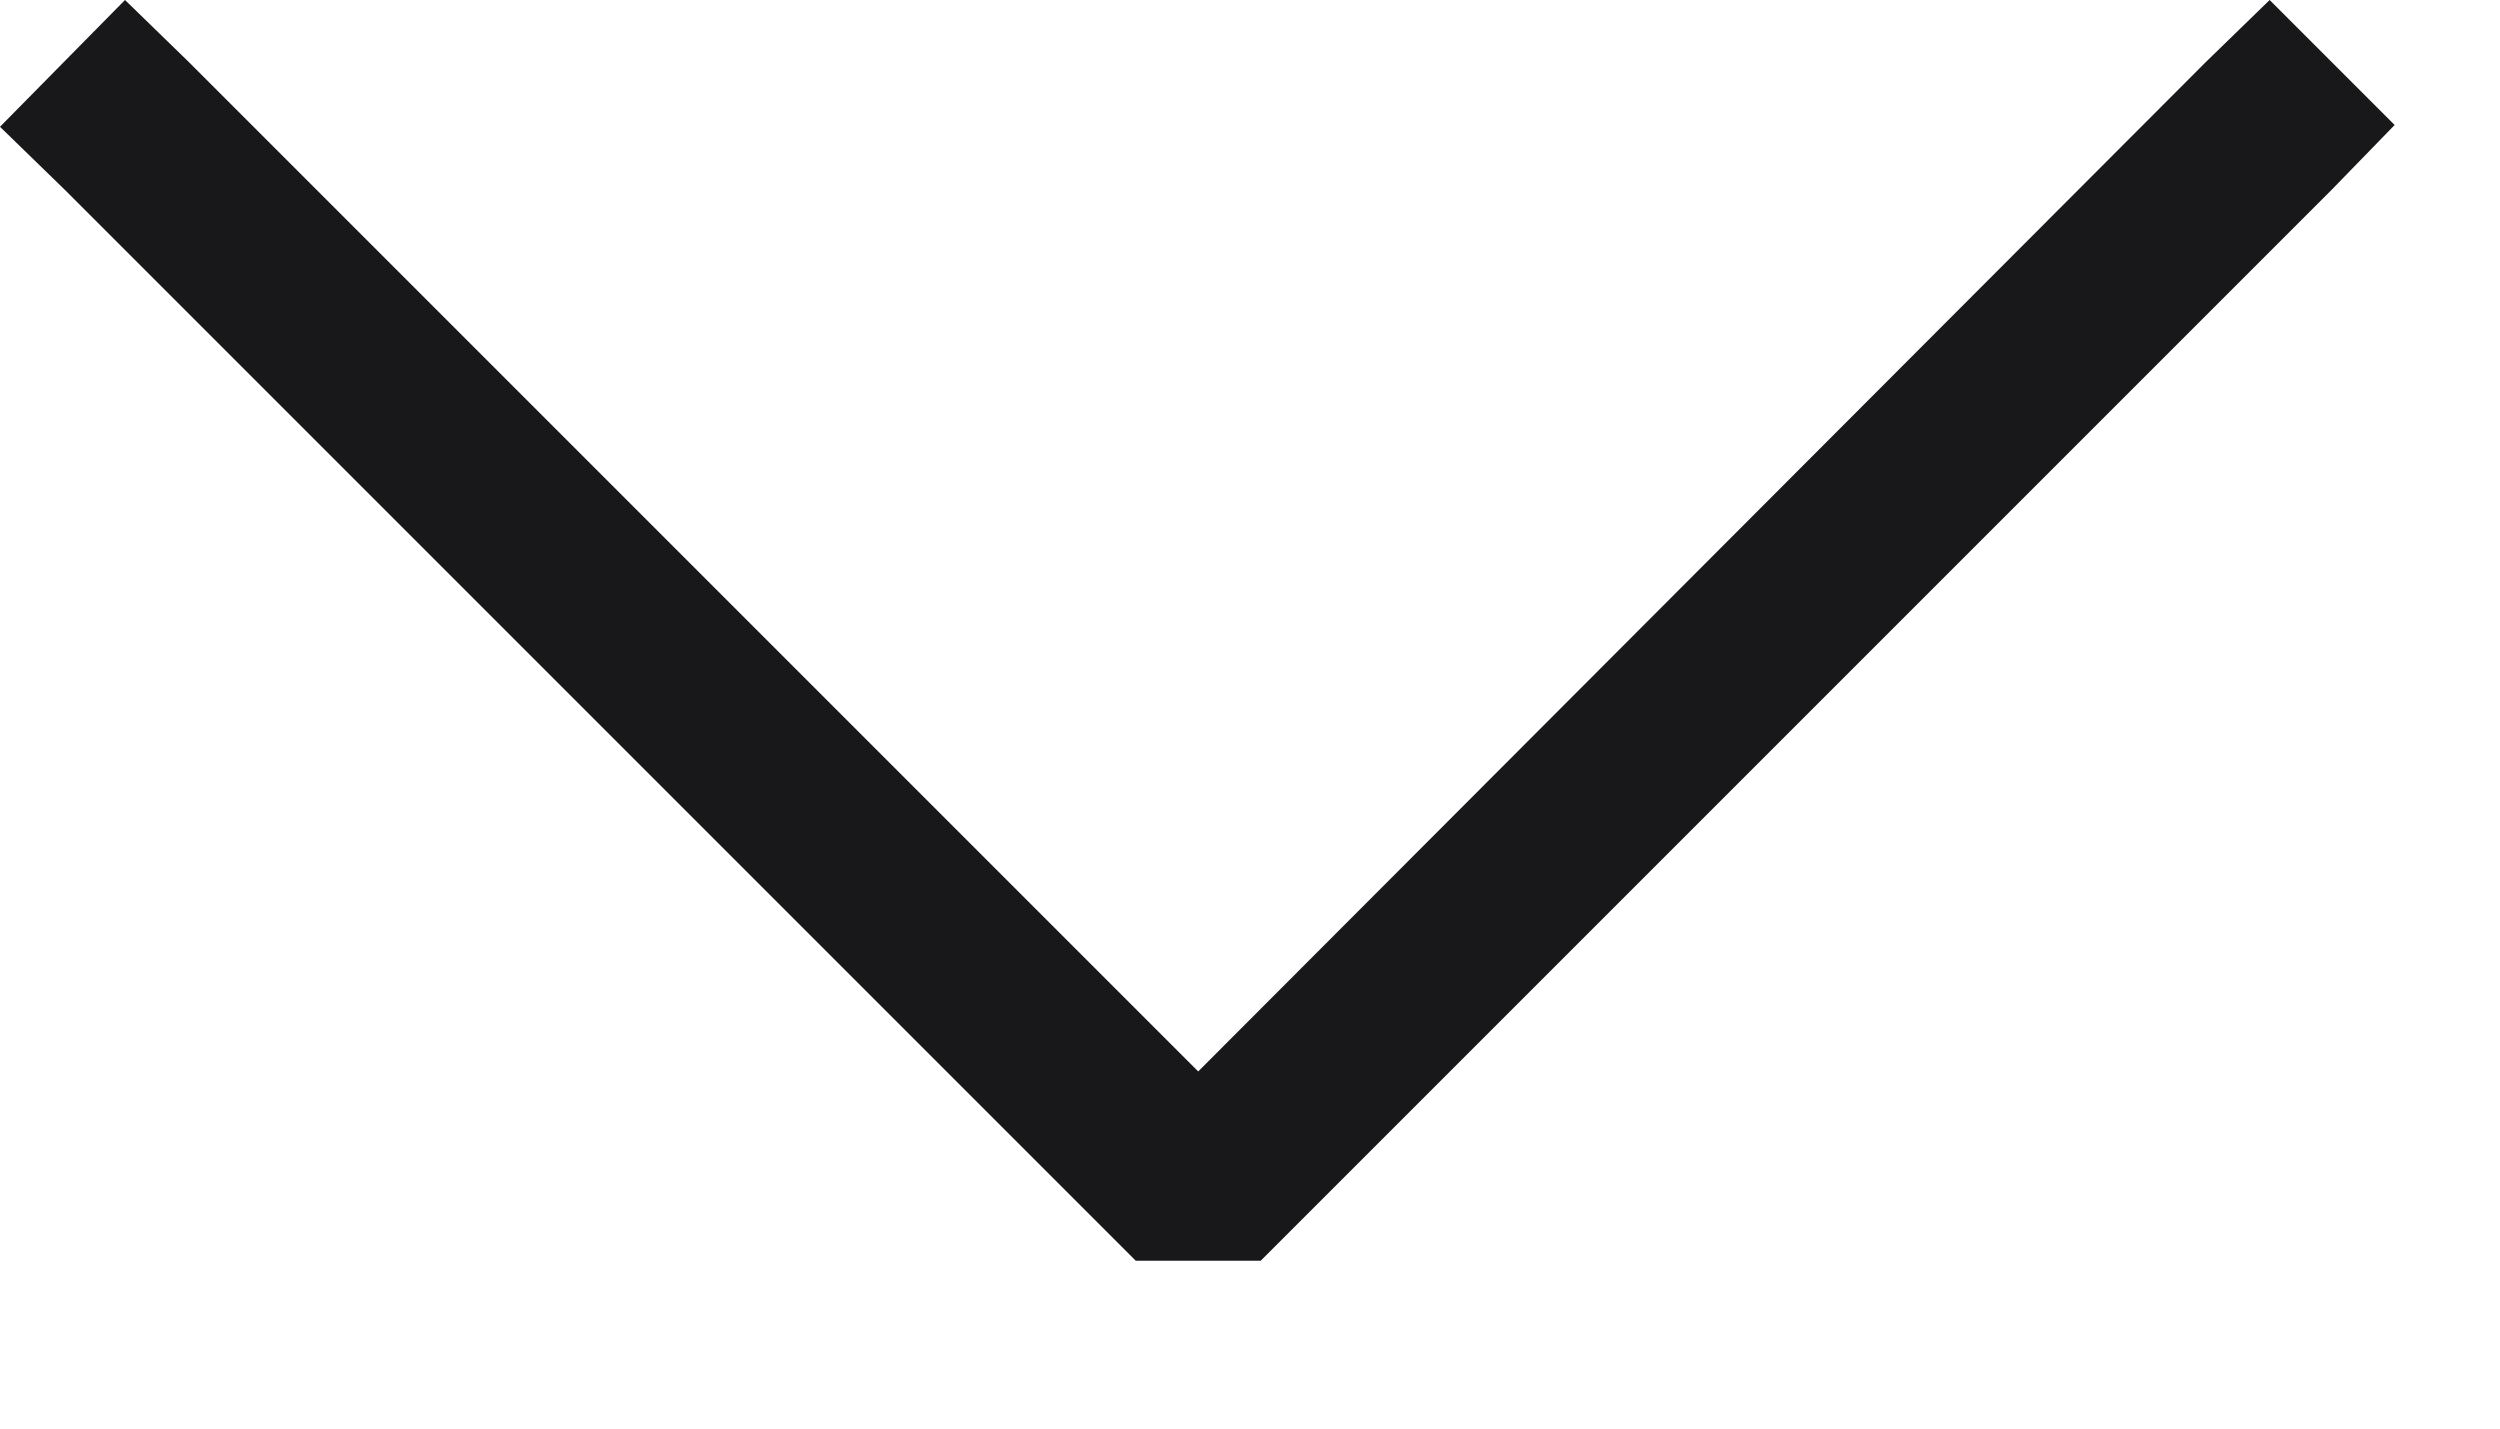 <svg width="14" height="8" viewBox="0 0 14 8" fill="none" xmlns="http://www.w3.org/2000/svg">
<path d="M0.7 0L1.06 0.35L6.71 6L12.35 0.35L12.71 0L13.41 0.7L13.06 1.06L7.06 7.06H6.36L0.36 1.06L0 0.71L0.7 0Z" fill="#18181B"/>
</svg>
